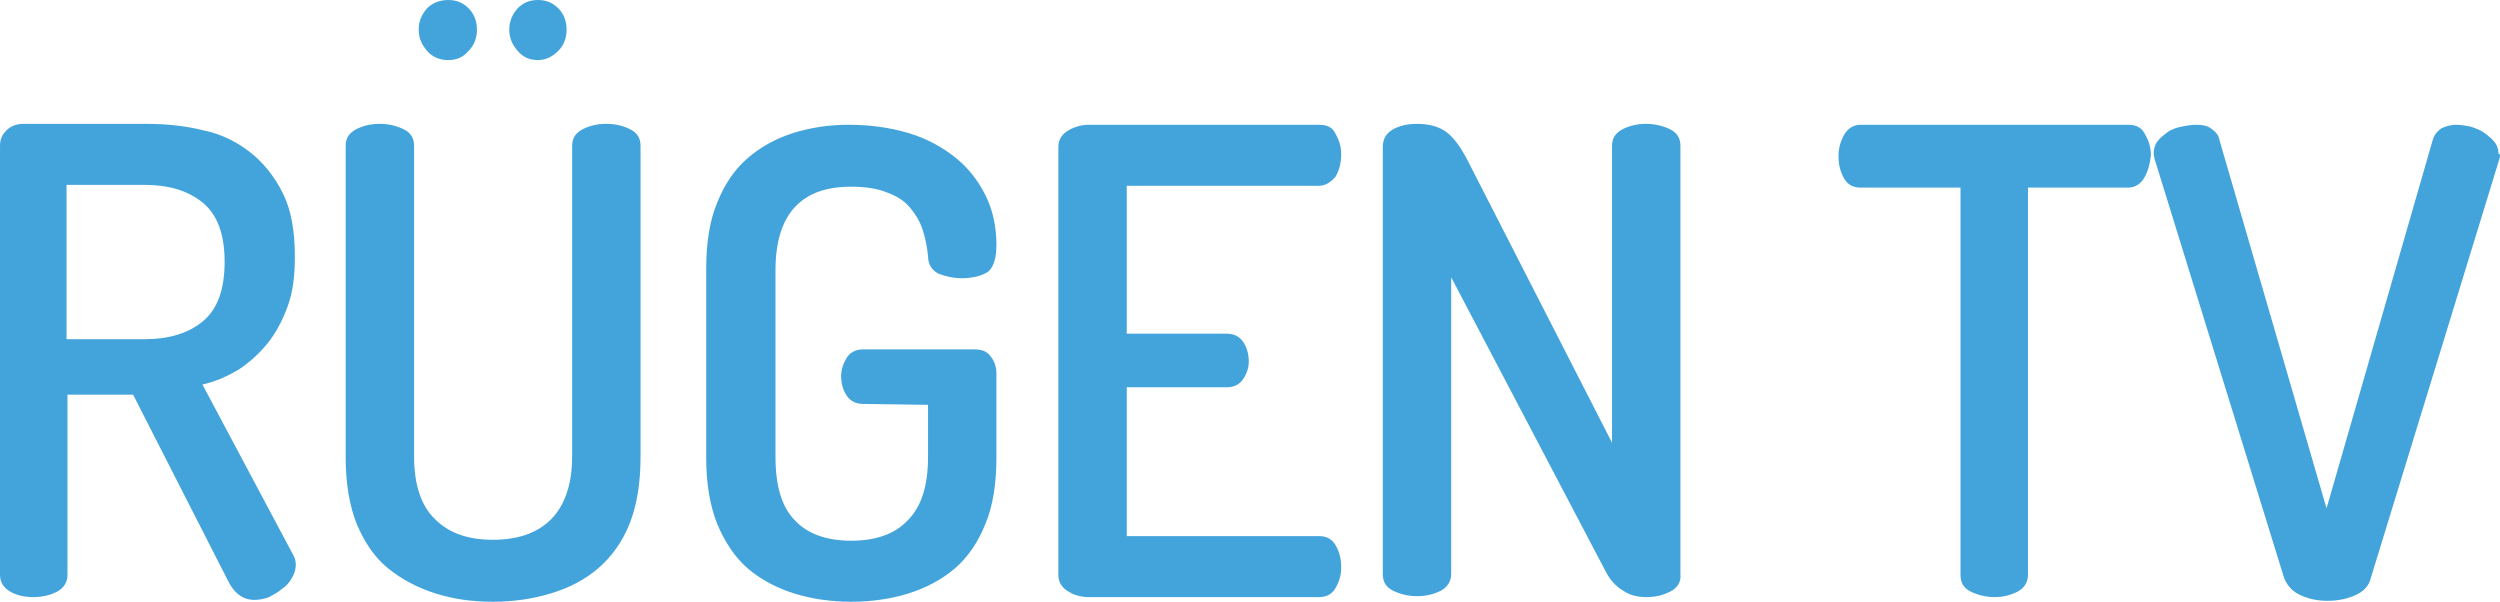 <svg width="800" height="192.56" enable-background="new 0 0 441.4 92.4" version="1.1" viewBox="0 0 800 192.56" xml:space="preserve" xmlns="http://www.w3.org/2000/svg">
<path d="m85.482 110.03c-2.662 3.254-5.62 5.916-9.169 8.282-3.549 2.071-7.395 3.845-11.536 4.733l28.987 54.425c0.592 0.887 0.887 2.071 0.887 3.254 0 1.183-0.296 2.662-1.183 4.141s-1.775 2.662-3.254 3.549c-1.183 1.183-2.662 1.775-4.141 2.662-1.479 0.592-3.254 0.887-4.733 0.887-3.549 0-6.507-2.071-8.578-6.507l-30.17-59.157h-21.001v57.678c0 2.366-1.183 4.141-3.254 5.324-2.366 1.183-4.733 1.775-7.69 1.775s-5.324-0.592-7.395-1.775c-2.071-1.183-3.254-2.958-3.254-5.324v-137.24c0-2.071 0.592-3.549 2.071-5.028 1.183-1.183 2.958-2.071 5.324-2.071h39.34c6.507 0 12.423 0.592 18.339 2.071 5.916 1.183 10.944 3.845 15.085 7.099 4.141 3.254 7.69 7.69 10.353 13.015 2.662 5.324 3.845 12.127 3.845 20.113 0 6.212-0.592 11.536-2.366 16.268-1.775 4.733-3.845 8.578-6.507 11.831zm-20.705-45.255c-4.733-3.845-10.944-5.62-18.635-5.62h-24.846v49.396h24.846c7.69 0 13.902-1.775 18.635-5.62 4.733-3.845 7.099-10.057 7.099-19.226 0-8.874-2.366-15.085-7.099-18.93zm136.65 102.93c-2.366 5.916-5.916 10.648-10.057 14.198-4.141 3.549-9.169 6.212-15.085 7.986-5.916 1.775-11.831 2.662-18.635 2.662s-12.719-0.887-18.339-2.662c-5.62-1.775-10.648-4.437-15.085-7.986-4.437-3.549-7.69-8.578-10.057-14.198-2.366-5.916-3.549-13.015-3.549-21.297v-99.68c0-2.662 1.183-4.141 3.254-5.324 2.366-1.183 4.733-1.775 7.69-1.775 2.662 0 5.324 0.592 7.69 1.775s3.254 2.958 3.254 5.324v99.384c0 9.169 2.366 15.972 6.803 20.113 4.437 4.437 10.648 6.507 18.339 6.507 7.986 0 14.198-2.071 18.635-6.507 4.437-4.437 6.803-11.24 6.803-20.113v-99.384c0-2.662 1.183-4.141 3.254-5.324 2.366-1.183 4.733-1.775 7.69-1.775 2.958 0 5.324 0.592 7.69 1.775s3.254 2.958 3.254 5.324v99.384c0 8.578-1.183 15.677-3.549 21.592zm-29.283-148.48c-2.662 0-4.733-0.887-6.507-2.958-1.775-2.071-2.662-4.141-2.662-6.803s0.887-4.733 2.662-6.803c1.775-1.775 3.845-2.662 6.507-2.662s4.733 0.887 6.507 2.662c1.775 1.775 2.662 4.141 2.662 6.803s-0.887 5.028-2.662 6.803c-1.775 1.775-3.845 2.958-6.507 2.958zm-28.691 0c-2.662 0-5.028-0.887-6.803-2.958-1.775-2.071-2.662-4.141-2.662-6.803s0.887-4.733 2.662-6.803c1.775-1.775 4.141-2.662 6.803-2.662s4.733 0.887 6.507 2.662c1.775 1.775 2.662 4.141 2.662 6.803s-0.887 5.028-2.662 6.803c-1.775 2.071-3.845 2.958-6.507 2.958zm132.81 110.03c-2.366 0-4.141-0.887-5.324-2.662s-1.775-3.845-1.775-6.212c0-2.071 0.592-3.845 1.775-5.916 1.183-1.775 2.958-2.662 5.324-2.662h35.494c2.366 0 4.141 0.592 5.324 2.366 1.183 1.479 1.775 3.254 1.775 5.324v26.917c0 8.578-1.183 15.677-3.549 21.297-2.366 5.916-5.62 10.648-9.761 14.198-4.141 3.549-9.169 6.212-14.789 7.986-5.62 1.775-11.831 2.662-18.339 2.662-6.507 0-12.719-0.887-18.339-2.662-5.62-1.775-10.648-4.437-14.789-7.986s-7.395-8.578-9.761-14.198c-2.366-5.916-3.549-13.015-3.549-21.297v-60.34c0-8.578 1.183-15.677 3.549-21.297 2.366-5.916 5.62-10.648 9.761-14.198 4.141-3.549 8.874-6.212 14.494-7.986 5.62-1.775 11.536-2.662 17.747-2.662 6.803 0 13.31 0.887 19.226 2.662 5.916 1.775 10.648 4.437 14.789 7.69s7.395 7.395 9.761 12.127 3.549 10.057 3.549 15.972c0 4.141-0.887 7.099-2.662 8.578-1.775 1.183-4.733 2.071-8.282 2.071-2.958 0-5.324-0.592-7.69-1.479-2.071-1.183-3.254-2.958-3.254-5.62-0.296-2.958-0.887-5.916-1.775-8.578s-2.366-5.028-4.141-7.099-4.141-3.549-7.395-4.733c-2.958-1.183-6.803-1.775-11.24-1.775-7.986 0-13.902 2.071-18.043 6.507s-6.212 11.24-6.212 20.113v60.045c0 9.169 2.071 15.972 6.212 20.113 4.141 4.437 10.353 6.507 18.043 6.507s13.902-2.071 18.043-6.507c4.437-4.437 6.507-11.24 6.507-20.113v-16.86zm145.82-69.806h-61.524v47.326h31.945c2.366 0 4.141 0.887 5.324 2.662 1.183 1.775 1.775 3.845 1.775 6.212 0 2.071-0.592 3.845-1.775 5.62-1.183 1.775-2.958 2.662-5.324 2.662h-31.945v47.622h61.524c2.366 0 4.141 0.887 5.324 2.958 1.183 2.071 1.775 4.141 1.775 7.099 0 2.366-0.592 4.437-1.775 6.507-1.183 2.071-2.958 2.958-5.324 2.958h-73.651c-2.366 0-4.733-0.592-6.507-1.775-2.071-1.183-3.254-2.958-3.254-5.324v-136.95c0-2.366 1.183-4.141 3.254-5.324 2.071-1.183 4.141-1.775 6.507-1.775h73.651c2.662 0 4.437 0.887 5.324 2.958 1.183 2.071 1.775 4.141 1.775 6.507 0 2.662-0.592 5.028-1.775 7.099-1.479 1.775-3.254 2.958-5.324 2.958zm112.4 129.85c-2.366 1.183-4.733 1.775-7.69 1.775-2.662 0-5.324-0.592-7.395-2.071-2.071-1.183-4.141-3.254-5.62-6.212l-49.396-94.06v94.947c0 2.366-1.183 4.141-3.254 5.324-2.366 1.183-4.733 1.775-7.69 1.775-2.662 0-5.324-0.592-7.69-1.775-2.366-1.183-3.254-2.958-3.254-5.324v-136.65c0-2.662 1.183-4.437 3.254-5.62s4.733-1.775 7.69-1.775c3.845 0 7.099 0.887 9.465 2.662 2.366 1.775 4.733 5.028 7.099 9.761l45.847 89.623v-94.947c0-2.662 1.183-4.141 3.254-5.324 2.366-1.183 4.733-1.775 7.69-1.775 2.662 0 5.324 0.592 7.69 1.775s3.254 2.958 3.254 5.324v136.95c0.296 2.366-0.887 4.437-3.254 5.62zm151.74-132.51c-1.183 2.071-2.958 3.254-5.324 3.254h-31.945v123.93c0 2.366-1.183 4.141-3.254 5.324-2.366 1.183-4.733 1.775-7.395 1.775s-5.324-0.592-7.69-1.775c-2.366-1.183-3.254-2.958-3.254-5.324v-123.93h-31.945c-2.366 0-4.141-0.887-5.324-2.958-1.183-2.071-1.775-4.437-1.775-7.099 0-2.366 0.592-4.733 1.775-6.803 1.183-2.071 2.958-3.254 5.324-3.254h85.778c2.662 0 4.437 1.183 5.324 3.254 1.183 2.071 1.775 4.141 1.775 6.507-0.296 2.662-0.887 5.028-2.071 7.099zm113.58-5.916-41.114 133.99c-0.592 2.662-2.366 4.437-5.028 5.62s-5.62 1.775-8.874 1.775-5.916-0.592-8.578-1.775c-2.662-1.183-4.437-3.254-5.324-5.62l-41.41-133.99c0-0.296-0.296-1.183-0.296-1.775 0-1.183 0.296-2.662 1.183-3.845 0.887-1.183 2.071-2.071 3.254-2.958 1.183-0.887 2.958-1.479 4.437-1.775 1.479-0.296 3.254-0.592 4.733-0.592 2.071 0 3.549 0.296 4.733 1.183 1.183 0.887 2.366 1.775 2.662 3.549l34.311 118.02 34.015-118.02c0.592-1.775 1.479-2.662 2.662-3.549 1.183-0.592 2.958-1.183 4.733-1.183 1.479 0 3.254 0.296 4.733 0.592 1.775 0.592 3.254 1.183 4.437 2.071 1.183 0.887 2.366 1.775 3.254 2.958 0.887 1.183 1.183 2.366 1.183 3.549 0.592 0.296 0.592 0.887 0.296 1.775z" fill="#43a4dc" stroke-width="2.958"/>
</svg>

